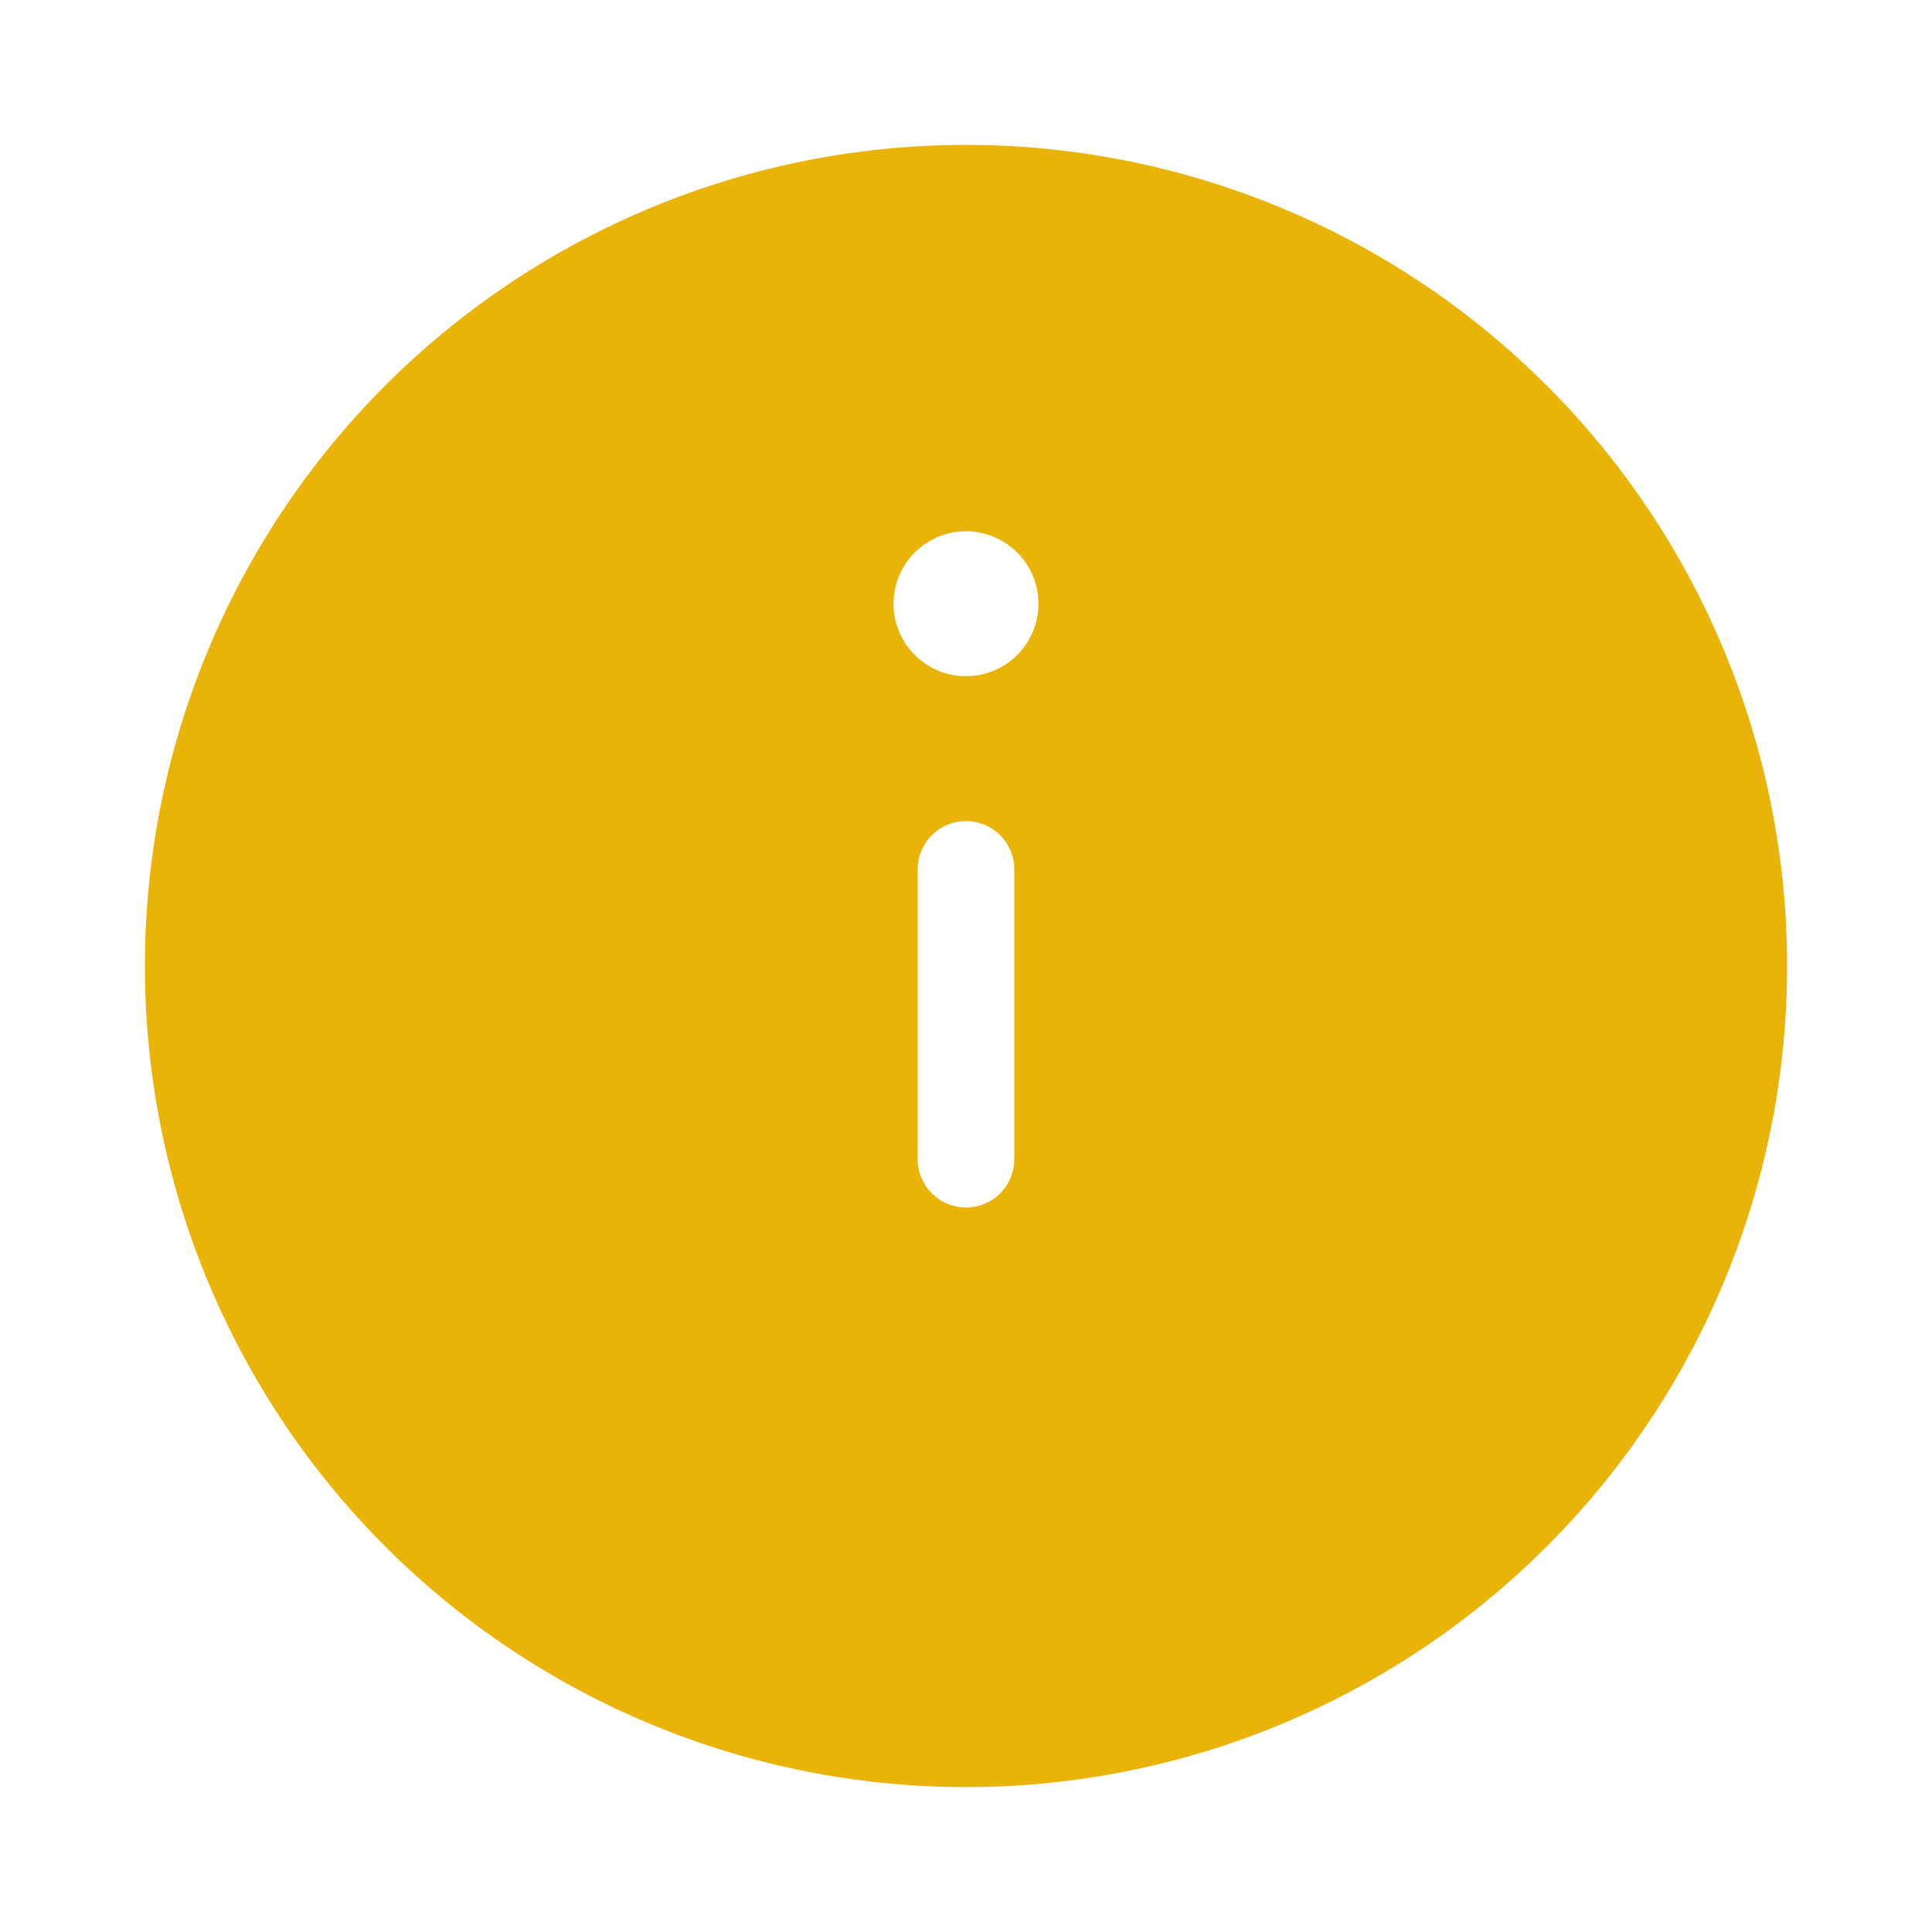 <svg xmlns="http://www.w3.org/2000/svg" fill="#EAB308" viewBox="0 0 20 20">
  <path stroke="#EAB308" fill-rule="evenodd" d="M10 18a8 8 0 100-16 8 8 0 000 16zm-1-9a1 1 0 112 0v3a1 1 0 11-2 0V9zm1-4a1.25 1.25 0 100 2.5A1.25 1.25 0 0010 5z" clip-rule="evenodd"/>
</svg>
